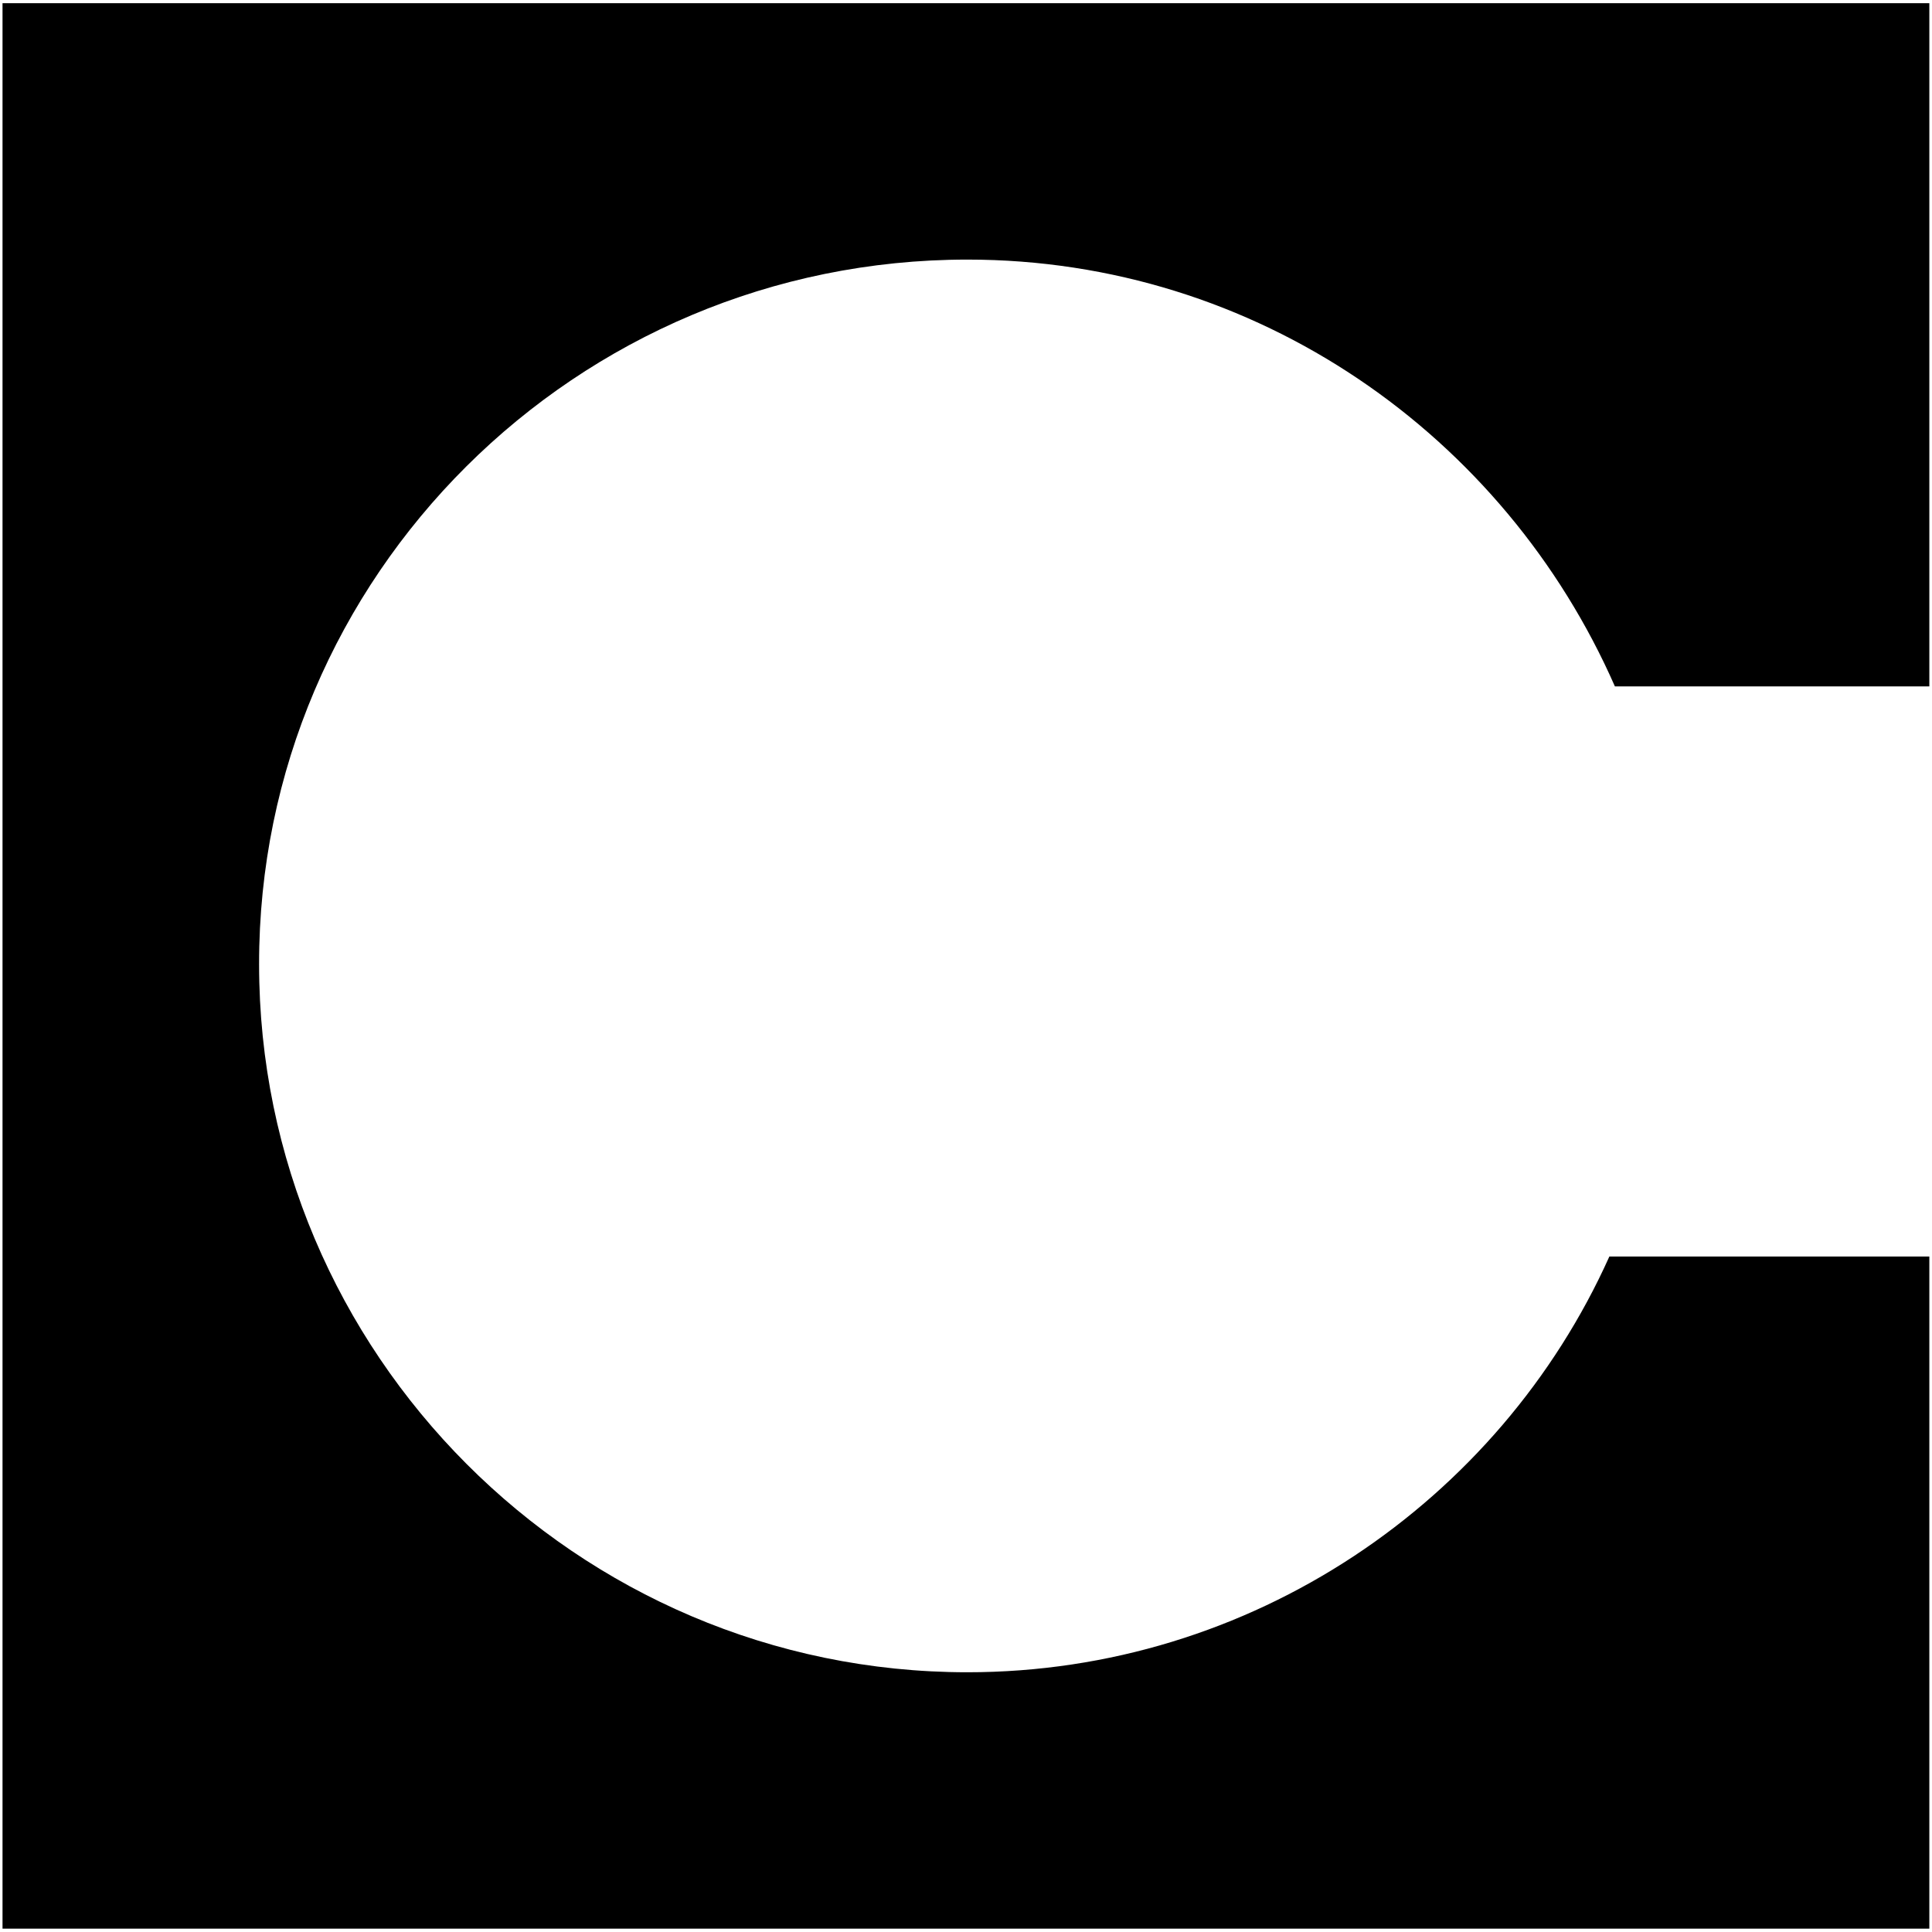 <svg width="1000" height="1000" viewBox="0 0 1000 1000" fill="none" xmlns="http://www.w3.org/2000/svg"><g transform="translate(0, 1.656) scale(3.311)"><g clip-path="url(#clip0_215_9479)">
		<path d="M301.607 0H0.394V301H301.607V195.925H251.588C234.365 234.277 195.593 260.919 151.236 260.919C90.05 260.919 40.503 210.936 40.503 150.264C40.424 89.593 90.05 40.081 151.236 40.081C196.458 40.081 235.23 67.588 252.453 106.804H301.607V0Z" fill="black"/>
	</g><defs>
		<clipPath id="clip0_215_9479">
			<rect width="302" height="301" fill="white"/>
		</clipPath>
	</defs></g></svg>